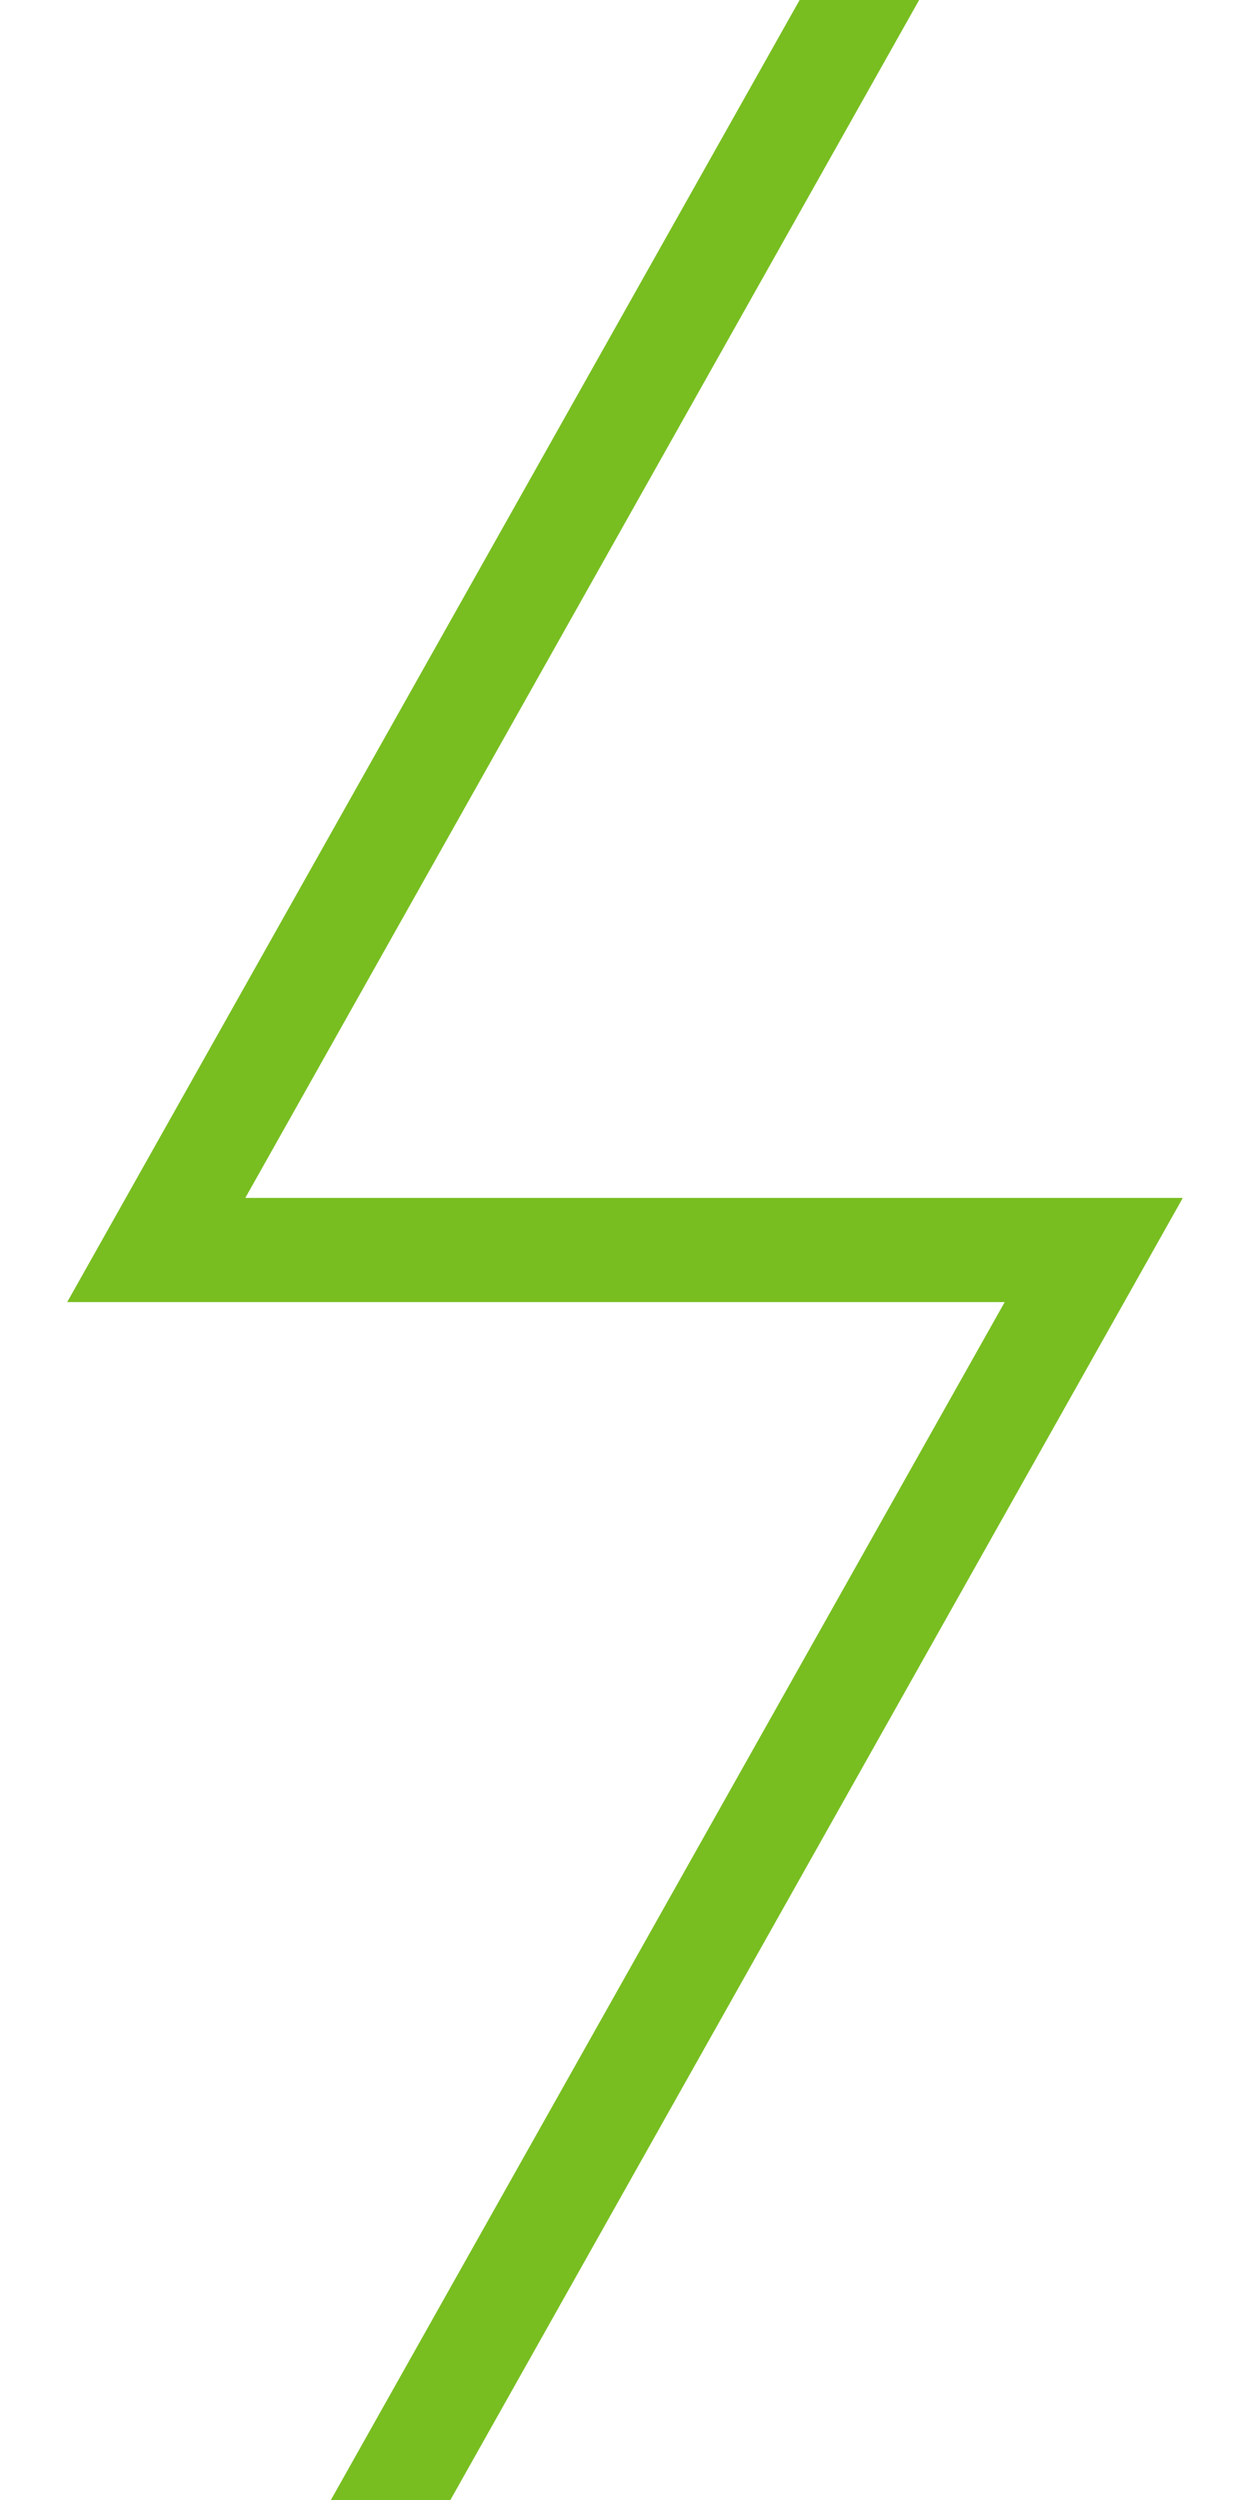 <?xml version="1.0" encoding="UTF-8"?>
<svg width="10px" height="20px" viewBox="0 0 11 24" version="1.1" xmlns="http://www.w3.org/2000/svg" xmlns:xlink="http://www.w3.org/1999/xlink">
    <!-- Generator: Sketch 46.2 (44496) - http://www.bohemiancoding.com/sketch -->
    <title>Instantpayharrypottergreen</title>
    <desc>Created with Sketch.</desc>
    <defs></defs>
    <g id="Symbols" stroke="none" stroke-width="1" fill="none" fill-rule="evenodd" stroke-linecap="square">
        <g id="toggle/instant-pay/on" transform="translate(-55, -8)" stroke="#78BE20">
            <g id="Group">
                <polyline id="Instantpayharrypottergreen" points="62.75 8 56 20 65 20 58.25 32"></polyline>
            </g>
        </g>
    </g>
</svg>